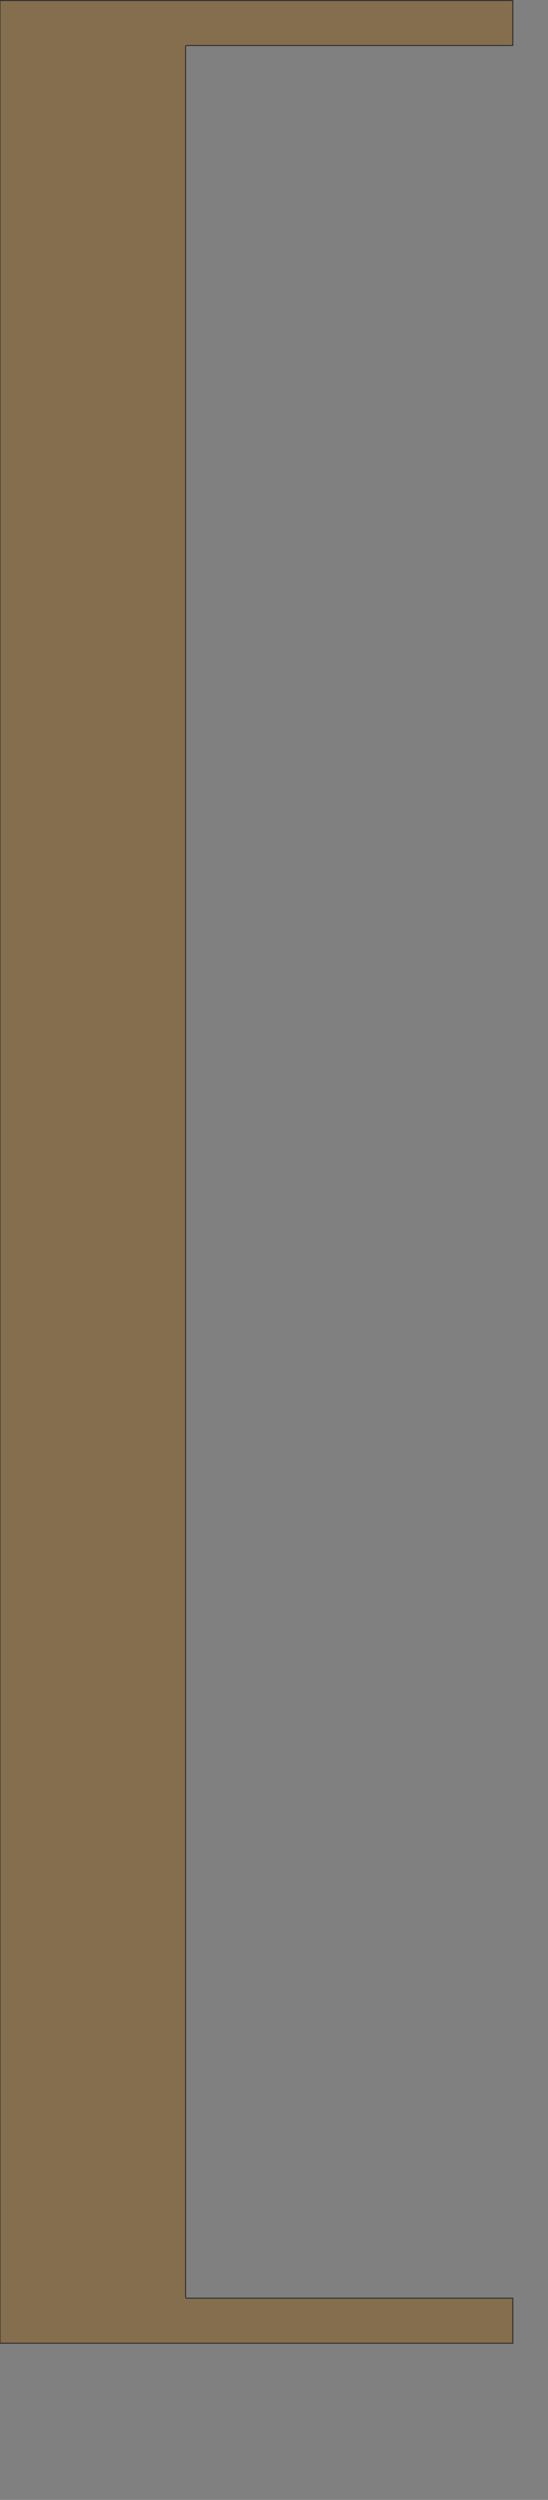 <?xml version="1.0" encoding="UTF-8" standalone="no"?>
<svg width="154.658mm" height="705.273mm"
 xmlns="http://www.w3.org/2000/svg" xmlns:xlink="http://www.w3.org/1999/xlink"  version="1.2" baseProfile="tiny">
<rect width="100%" height="100%" fill="#808080" stroke="none"/>
<title>SVG Generator Example Drawing</title>
<desc>An SVG drawing created by the SVG Generator</desc>
<defs>
</defs>
<g fill="none" stroke="black" stroke-width="1" fill-rule="evenodd" stroke-linecap="square" stroke-linejoin="bevel" >

<g fill="none" stroke="#000000" stroke-opacity="1" stroke-width="1" stroke-linecap="square" stroke-linejoin="bevel" transform="matrix(1,0,0,-1,0,2499)"
font-family="MS Shell Dlg 2" font-size="10.312" font-weight="400" font-style="normal" 
>
</g>

<g fill="none" stroke="#000000" stroke-opacity="1" stroke-width="1" stroke-linecap="square" stroke-linejoin="bevel" transform="matrix(1,0,0,-1,0,2499)"
font-family="MS Shell Dlg 2" font-size="10.312" font-weight="400" font-style="normal" 
>
</g>

<g fill="none" stroke="#000000" stroke-opacity="1" stroke-width="1" stroke-linecap="square" stroke-linejoin="bevel" transform="matrix(1,0,0,-1,12890.8,1547.78)"
font-family="MS Shell Dlg 2" font-size="10.312" font-weight="400" font-style="normal" 
>
</g>

<g fill="#333333" fill-opacity="0.2" stroke="#333333" stroke-opacity="1" stroke-width="1" stroke-linecap="round" stroke-linejoin="round" transform="matrix(1,0,0,-1,12890.8,1547.78)"
font-family="MS Shell Dlg 2" font-size="10.312" font-weight="400" font-style="normal" 
>
<path vector-effect="non-scaling-stroke" fill-rule="evenodd" d="M-12890.8,1547.24 L-12343.8,1547.24 L-12343.8,1547.04 L-12343.8,1538.13 L-12343.8,1499.43 L-12343.8,1499.24 L-12691.7,1499.24 L-12691.9,1499.22 L-12691.9,1499.21 L-12692.3,1499.06 L-12692.3,1499.04 L-12692.6,1498.77 L-12692.6,1498.73 L-12692.8,1498.37 L-12692.8,1498.33 L-12692.8,1498.13 L-12692.8,-901.649 L-12692.8,-901.844 L-12692.8,-901.891 L-12692.6,-902.251 L-12692.6,-902.283 L-12692.3,-902.559 L-12692.3,-902.58 L-12691.9,-902.73 L-12691.9,-902.739 L-12691.7,-902.758 L-12343.8,-902.758 L-12343.8,-902.955 L-12343.8,-950.561 L-12343.8,-950.758 L-12890.8,-950.758 L-12890.8,1547.24"/>
</g>

<g fill="none" stroke="#000000" stroke-opacity="1" stroke-width="1" stroke-linecap="square" stroke-linejoin="bevel" transform="matrix(1,0,0,-1,12890.8,1547.78)"
font-family="MS Shell Dlg 2" font-size="10.312" font-weight="400" font-style="normal" 
>
</g>

<g fill="none" stroke="#000000" stroke-opacity="1" stroke-width="1" stroke-linecap="square" stroke-linejoin="bevel" transform="matrix(1,0,0,-1,12890.8,1547.78)"
font-family="MS Shell Dlg 2" font-size="10.312" font-weight="400" font-style="normal" 
>
</g>

<g fill="#ae5151" fill-opacity="0.2" stroke="#333333" stroke-opacity="1" stroke-width="1" stroke-linecap="round" stroke-linejoin="round" transform="matrix(1,0,0,-1,12890.8,1547.78)"
font-family="MS Shell Dlg 2" font-size="10.312" font-weight="400" font-style="normal" 
>
<path vector-effect="non-scaling-stroke" fill-rule="evenodd" d="M-12890.8,1547.24 L-12343.8,1547.24 L-12343.8,1547.04 L-12343.8,1538.13 L-12343.8,1499.43 L-12343.8,1499.24 L-12691.7,1499.24 L-12691.9,1499.22 L-12691.9,1499.21 L-12692.3,1499.06 L-12692.3,1499.04 L-12692.6,1498.77 L-12692.6,1498.73 L-12692.8,1498.37 L-12692.8,1498.33 L-12692.8,1498.13 L-12692.8,-901.649 L-12692.8,-901.844 L-12692.8,-901.891 L-12692.6,-902.251 L-12692.6,-902.283 L-12692.3,-902.559 L-12692.3,-902.58 L-12691.9,-902.73 L-12691.9,-902.739 L-12691.7,-902.758 L-12343.8,-902.758 L-12343.8,-902.955 L-12343.8,-950.561 L-12343.8,-950.758 L-12890.8,-950.758 L-12890.8,1547.24"/>
</g>

<g fill="none" stroke="#000000" stroke-opacity="1" stroke-width="1" stroke-linecap="square" stroke-linejoin="bevel" transform="matrix(1,0,0,-1,12890.8,1547.78)"
font-family="MS Shell Dlg 2" font-size="10.312" font-weight="400" font-style="normal" 
>
</g>

<g fill="none" stroke="#000000" stroke-opacity="1" stroke-width="1" stroke-linecap="square" stroke-linejoin="bevel" transform="matrix(1,0,0,-1,12890.8,1547.78)"
font-family="MS Shell Dlg 2" font-size="10.312" font-weight="400" font-style="normal" 
>
</g>

<g fill="#ffff00" fill-opacity="0.2" stroke="#333333" stroke-opacity="1" stroke-width="1" stroke-linecap="round" stroke-linejoin="round" transform="matrix(1,0,0,-1,12890.8,1547.78)"
font-family="MS Shell Dlg 2" font-size="10.312" font-weight="400" font-style="normal" 
>
<path vector-effect="non-scaling-stroke" fill-rule="evenodd" d="M-12890.8,1547.24 L-12343.8,1547.24 L-12343.8,1547.04 L-12343.8,1538.13 L-12343.8,1499.43 L-12343.8,1499.24 L-12691.7,1499.24 L-12691.9,1499.22 L-12691.9,1499.21 L-12692.3,1499.06 L-12692.3,1499.04 L-12692.6,1498.77 L-12692.6,1498.73 L-12692.8,1498.37 L-12692.8,1498.33 L-12692.8,1498.13 L-12692.8,-901.649 L-12692.8,-901.844 L-12692.8,-901.891 L-12692.6,-902.251 L-12692.6,-902.283 L-12692.3,-902.559 L-12692.3,-902.58 L-12691.9,-902.73 L-12691.9,-902.739 L-12691.7,-902.758 L-12343.8,-902.758 L-12343.8,-902.955 L-12343.8,-950.561 L-12343.8,-950.758 L-12890.8,-950.758 L-12890.8,1547.24"/>
</g>

<g fill="none" stroke="#000000" stroke-opacity="1" stroke-width="1" stroke-linecap="square" stroke-linejoin="bevel" transform="matrix(1,0,0,-1,12890.8,1547.78)"
font-family="MS Shell Dlg 2" font-size="10.312" font-weight="400" font-style="normal" 
>
</g>

<g fill="none" stroke="#000000" stroke-opacity="1" stroke-width="1" stroke-linecap="square" stroke-linejoin="bevel" transform="matrix(1,0,0,-1,12890.8,1547.78)"
font-family="MS Shell Dlg 2" font-size="10.312" font-weight="400" font-style="normal" 
>
</g>

<g fill="#ae5151" fill-opacity="0.2" stroke="#333333" stroke-opacity="1" stroke-width="1" stroke-linecap="round" stroke-linejoin="round" transform="matrix(1,0,0,-1,12890.8,1547.78)"
font-family="MS Shell Dlg 2" font-size="10.312" font-weight="400" font-style="normal" 
>
<path vector-effect="non-scaling-stroke" fill-rule="evenodd" d="M-12890.8,1547.24 L-12343.8,1547.24 L-12343.8,1547.04 L-12343.8,1538.13 L-12343.8,1499.43 L-12343.8,1499.24 L-12691.7,1499.24 L-12691.9,1499.22 L-12691.9,1499.21 L-12692.3,1499.06 L-12692.3,1499.04 L-12692.6,1498.77 L-12692.6,1498.73 L-12692.8,1498.37 L-12692.8,1498.33 L-12692.8,1498.13 L-12692.8,-901.649 L-12692.8,-901.844 L-12692.8,-901.891 L-12692.6,-902.251 L-12692.6,-902.283 L-12692.3,-902.559 L-12692.3,-902.58 L-12691.9,-902.73 L-12691.9,-902.739 L-12691.7,-902.758 L-12343.8,-902.758 L-12343.8,-902.955 L-12343.8,-950.561 L-12343.8,-950.758 L-12890.8,-950.758 L-12890.8,1547.24"/>
</g>

<g fill="none" stroke="#000000" stroke-opacity="1" stroke-width="1" stroke-linecap="square" stroke-linejoin="bevel" transform="matrix(1,0,0,-1,12890.8,1547.78)"
font-family="MS Shell Dlg 2" font-size="10.312" font-weight="400" font-style="normal" 
>
</g>

<g fill="none" stroke="#000000" stroke-opacity="1" stroke-width="1" stroke-linecap="square" stroke-linejoin="bevel" transform="matrix(1,0,0,-1,12890.8,1547.78)"
font-family="MS Shell Dlg 2" font-size="10.312" font-weight="400" font-style="normal" 
>
</g>

<g fill="#333333" fill-opacity="0.2" stroke="#333333" stroke-opacity="1" stroke-width="1" stroke-linecap="round" stroke-linejoin="round" transform="matrix(1,0,0,-1,12890.8,1547.78)"
font-family="MS Shell Dlg 2" font-size="10.312" font-weight="400" font-style="normal" 
>
<path vector-effect="non-scaling-stroke" fill-rule="evenodd" d="M-12890.8,1547.24 L-12343.8,1547.24 L-12343.8,1547.04 L-12343.8,1538.13 L-12343.8,1499.43 L-12343.8,1499.24 L-12691.7,1499.24 L-12691.9,1499.22 L-12691.9,1499.21 L-12692.3,1499.06 L-12692.3,1499.04 L-12692.6,1498.77 L-12692.6,1498.73 L-12692.8,1498.37 L-12692.8,1498.33 L-12692.8,1498.13 L-12692.8,-901.649 L-12692.8,-901.844 L-12692.8,-901.891 L-12692.6,-902.251 L-12692.6,-902.283 L-12692.3,-902.559 L-12692.3,-902.58 L-12691.9,-902.73 L-12691.9,-902.739 L-12691.7,-902.758 L-12343.8,-902.758 L-12343.8,-902.955 L-12343.8,-950.561 L-12343.8,-950.758 L-12890.8,-950.758 L-12890.8,1547.24"/>
</g>

<g fill="none" stroke="#000000" stroke-opacity="1" stroke-width="1" stroke-linecap="square" stroke-linejoin="bevel" transform="matrix(1,0,0,-1,12890.8,1547.78)"
font-family="MS Shell Dlg 2" font-size="10.312" font-weight="400" font-style="normal" 
>
</g>

<g fill="none" stroke="#000000" stroke-opacity="1" stroke-width="1" stroke-linecap="square" stroke-linejoin="bevel" transform="matrix(1,0,0,-1,0,2499)"
font-family="MS Shell Dlg 2" font-size="10.312" font-weight="400" font-style="normal" 
>
</g>
</g>
</svg>
